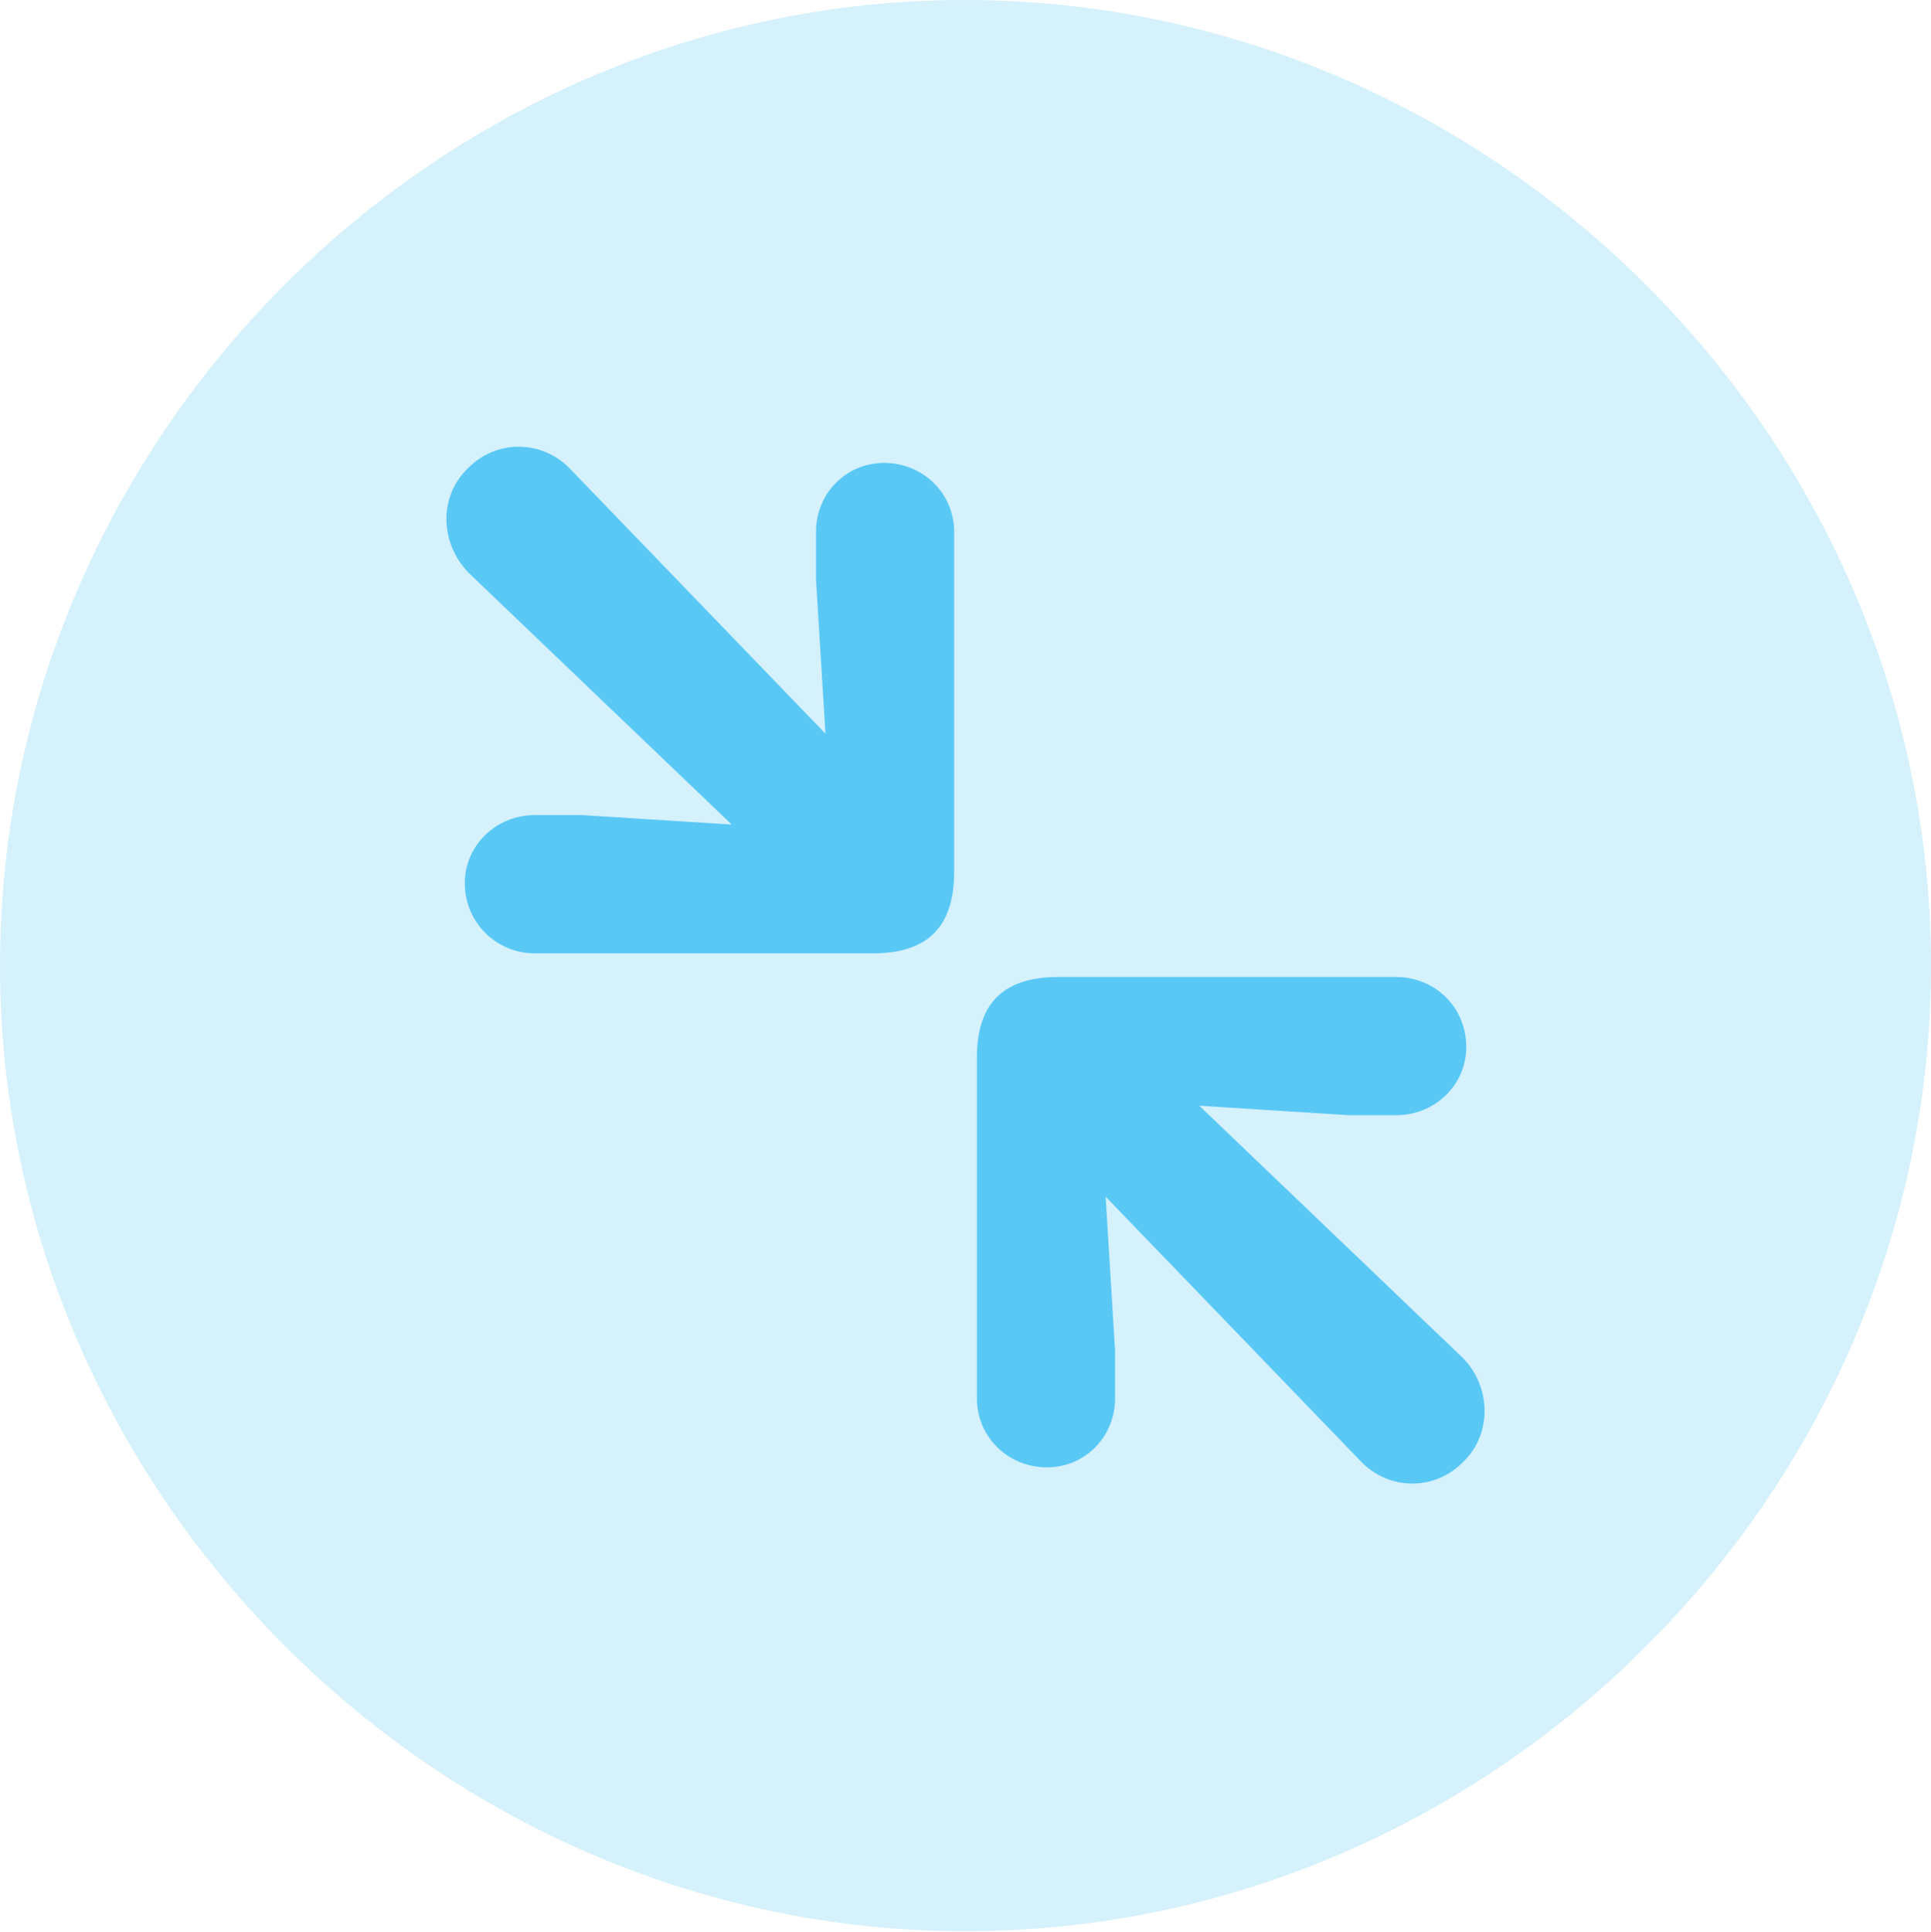 <?xml version="1.0" encoding="UTF-8"?>
<!--Generator: Apple Native CoreSVG 175.5-->
<!DOCTYPE svg
PUBLIC "-//W3C//DTD SVG 1.1//EN"
       "http://www.w3.org/Graphics/SVG/1.1/DTD/svg11.dtd">
<svg version="1.1" xmlns="http://www.w3.org/2000/svg" xmlns:xlink="http://www.w3.org/1999/xlink" width="24.902" height="24.915">
 <g>
  <rect height="24.915" opacity="0" width="24.902" x="0" y="0"/>
  <path d="M12.451 24.902C19.263 24.902 24.902 19.25 24.902 12.451C24.902 5.64 19.25 0 12.439 0C5.64 0 0 5.64 0 12.451C0 19.25 5.652 24.902 12.451 24.902Z" fill="#5ac8f5" fill-opacity="0.25"/>
  <path d="M6.897 12.293C6.396 12.293 5.994 11.89 5.994 11.389C5.994 10.901 6.396 10.51 6.897 10.51L7.507 10.51L9.436 10.632L6.042 7.385C5.676 7.007 5.652 6.409 6.03 6.042C6.396 5.664 6.995 5.664 7.361 6.055L10.645 9.46L10.523 7.471L10.523 6.86C10.523 6.36 10.913 5.969 11.401 5.969C11.902 5.969 12.305 6.36 12.305 6.86L12.305 11.243C12.305 11.999 11.914 12.293 11.255 12.293ZM13.501 18.921C13.001 18.921 12.598 18.53 12.598 18.03L12.598 13.635C12.598 12.891 12.988 12.598 13.648 12.598L18.005 12.598C18.506 12.598 18.909 12.988 18.909 13.501C18.909 13.989 18.506 14.38 18.005 14.38L17.395 14.38L15.466 14.258L18.86 17.505C19.226 17.871 19.25 18.481 18.872 18.848C18.506 19.226 17.908 19.226 17.541 18.835L14.258 15.43L14.38 17.419L14.38 18.03C14.38 18.53 13.989 18.921 13.501 18.921Z" fill="#5ac8f5"/>
 </g>
</svg>
